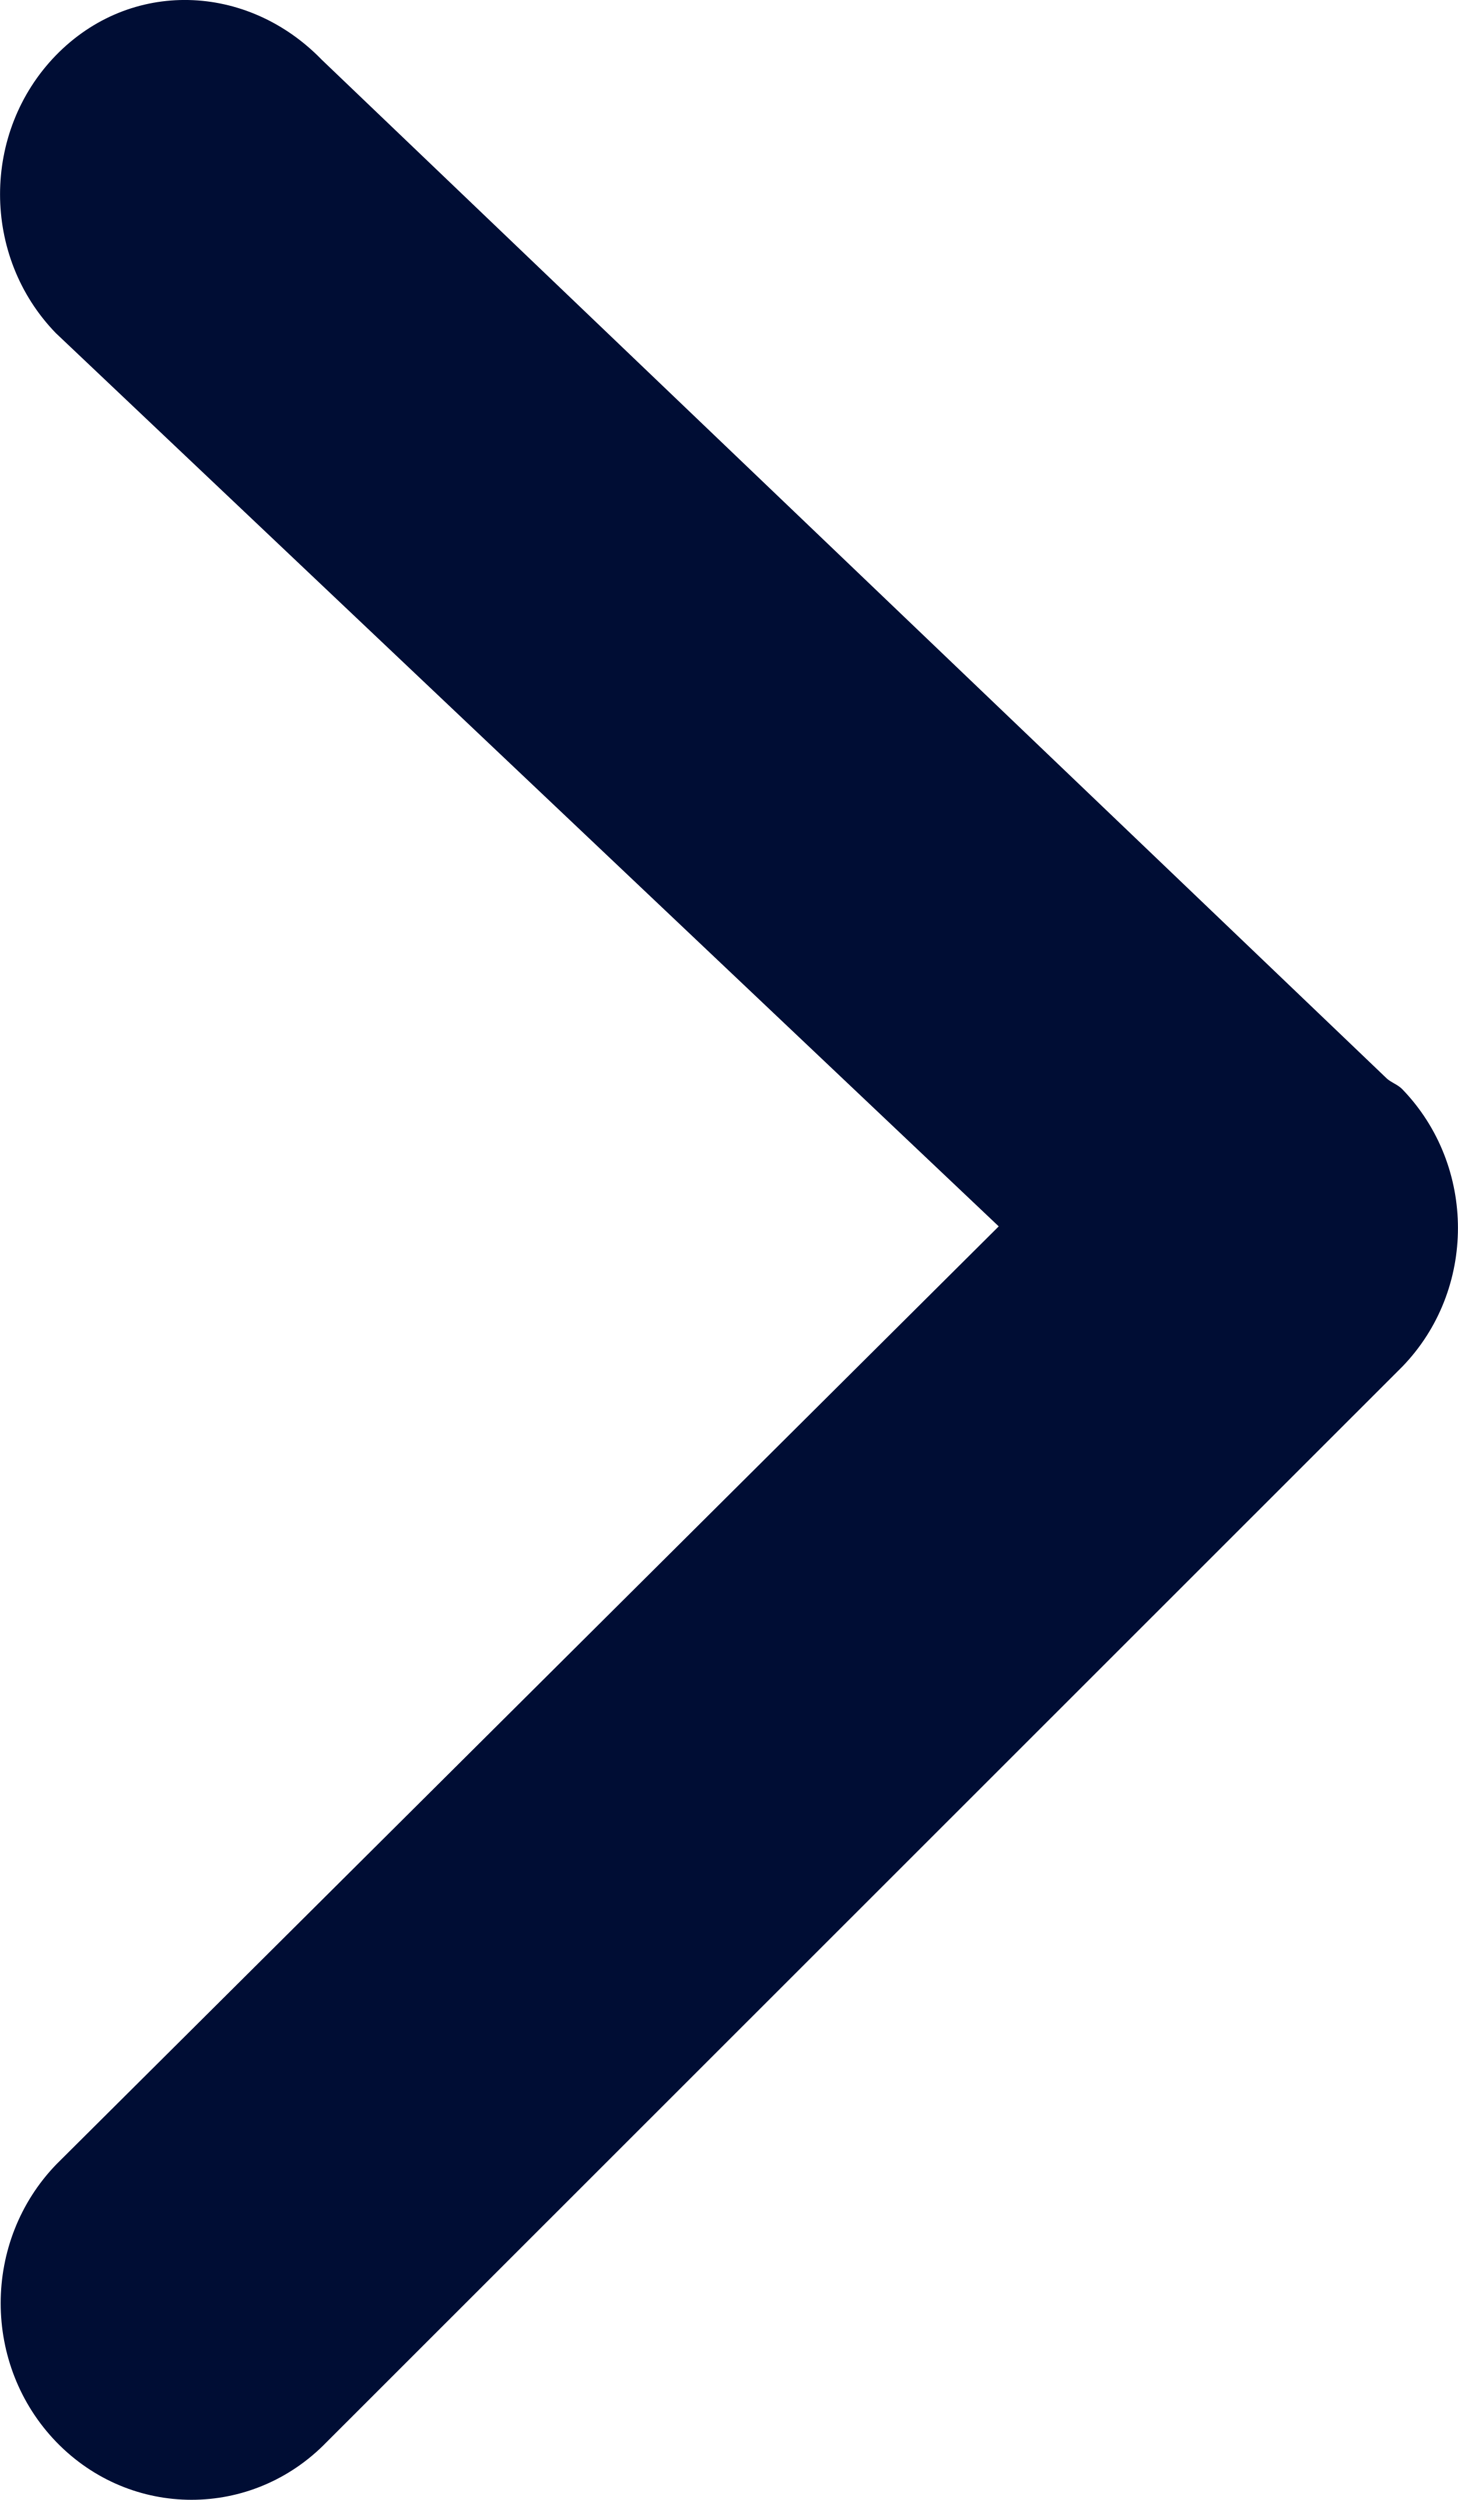 <svg width="7" height="12" viewBox="0 0 7 12" fill="none" xmlns="http://www.w3.org/2000/svg">
<path fill-rule="evenodd" clip-rule="evenodd" d="M1.567 11.724L6.732 6.561C7.089 6.193 7.089 5.597 6.732 5.228C6.71 5.206 6.682 5.198 6.659 5.178L1.545 0.287C1.187 -0.082 0.626 -0.102 0.268 0.266C-0.089 0.634 -0.089 1.231 0.268 1.599L4.795 5.887L0.271 10.389C-0.086 10.758 -0.086 11.354 0.271 11.723C0.629 12.092 1.209 12.092 1.567 11.724Z" fill="#000D34"/>
</svg>
